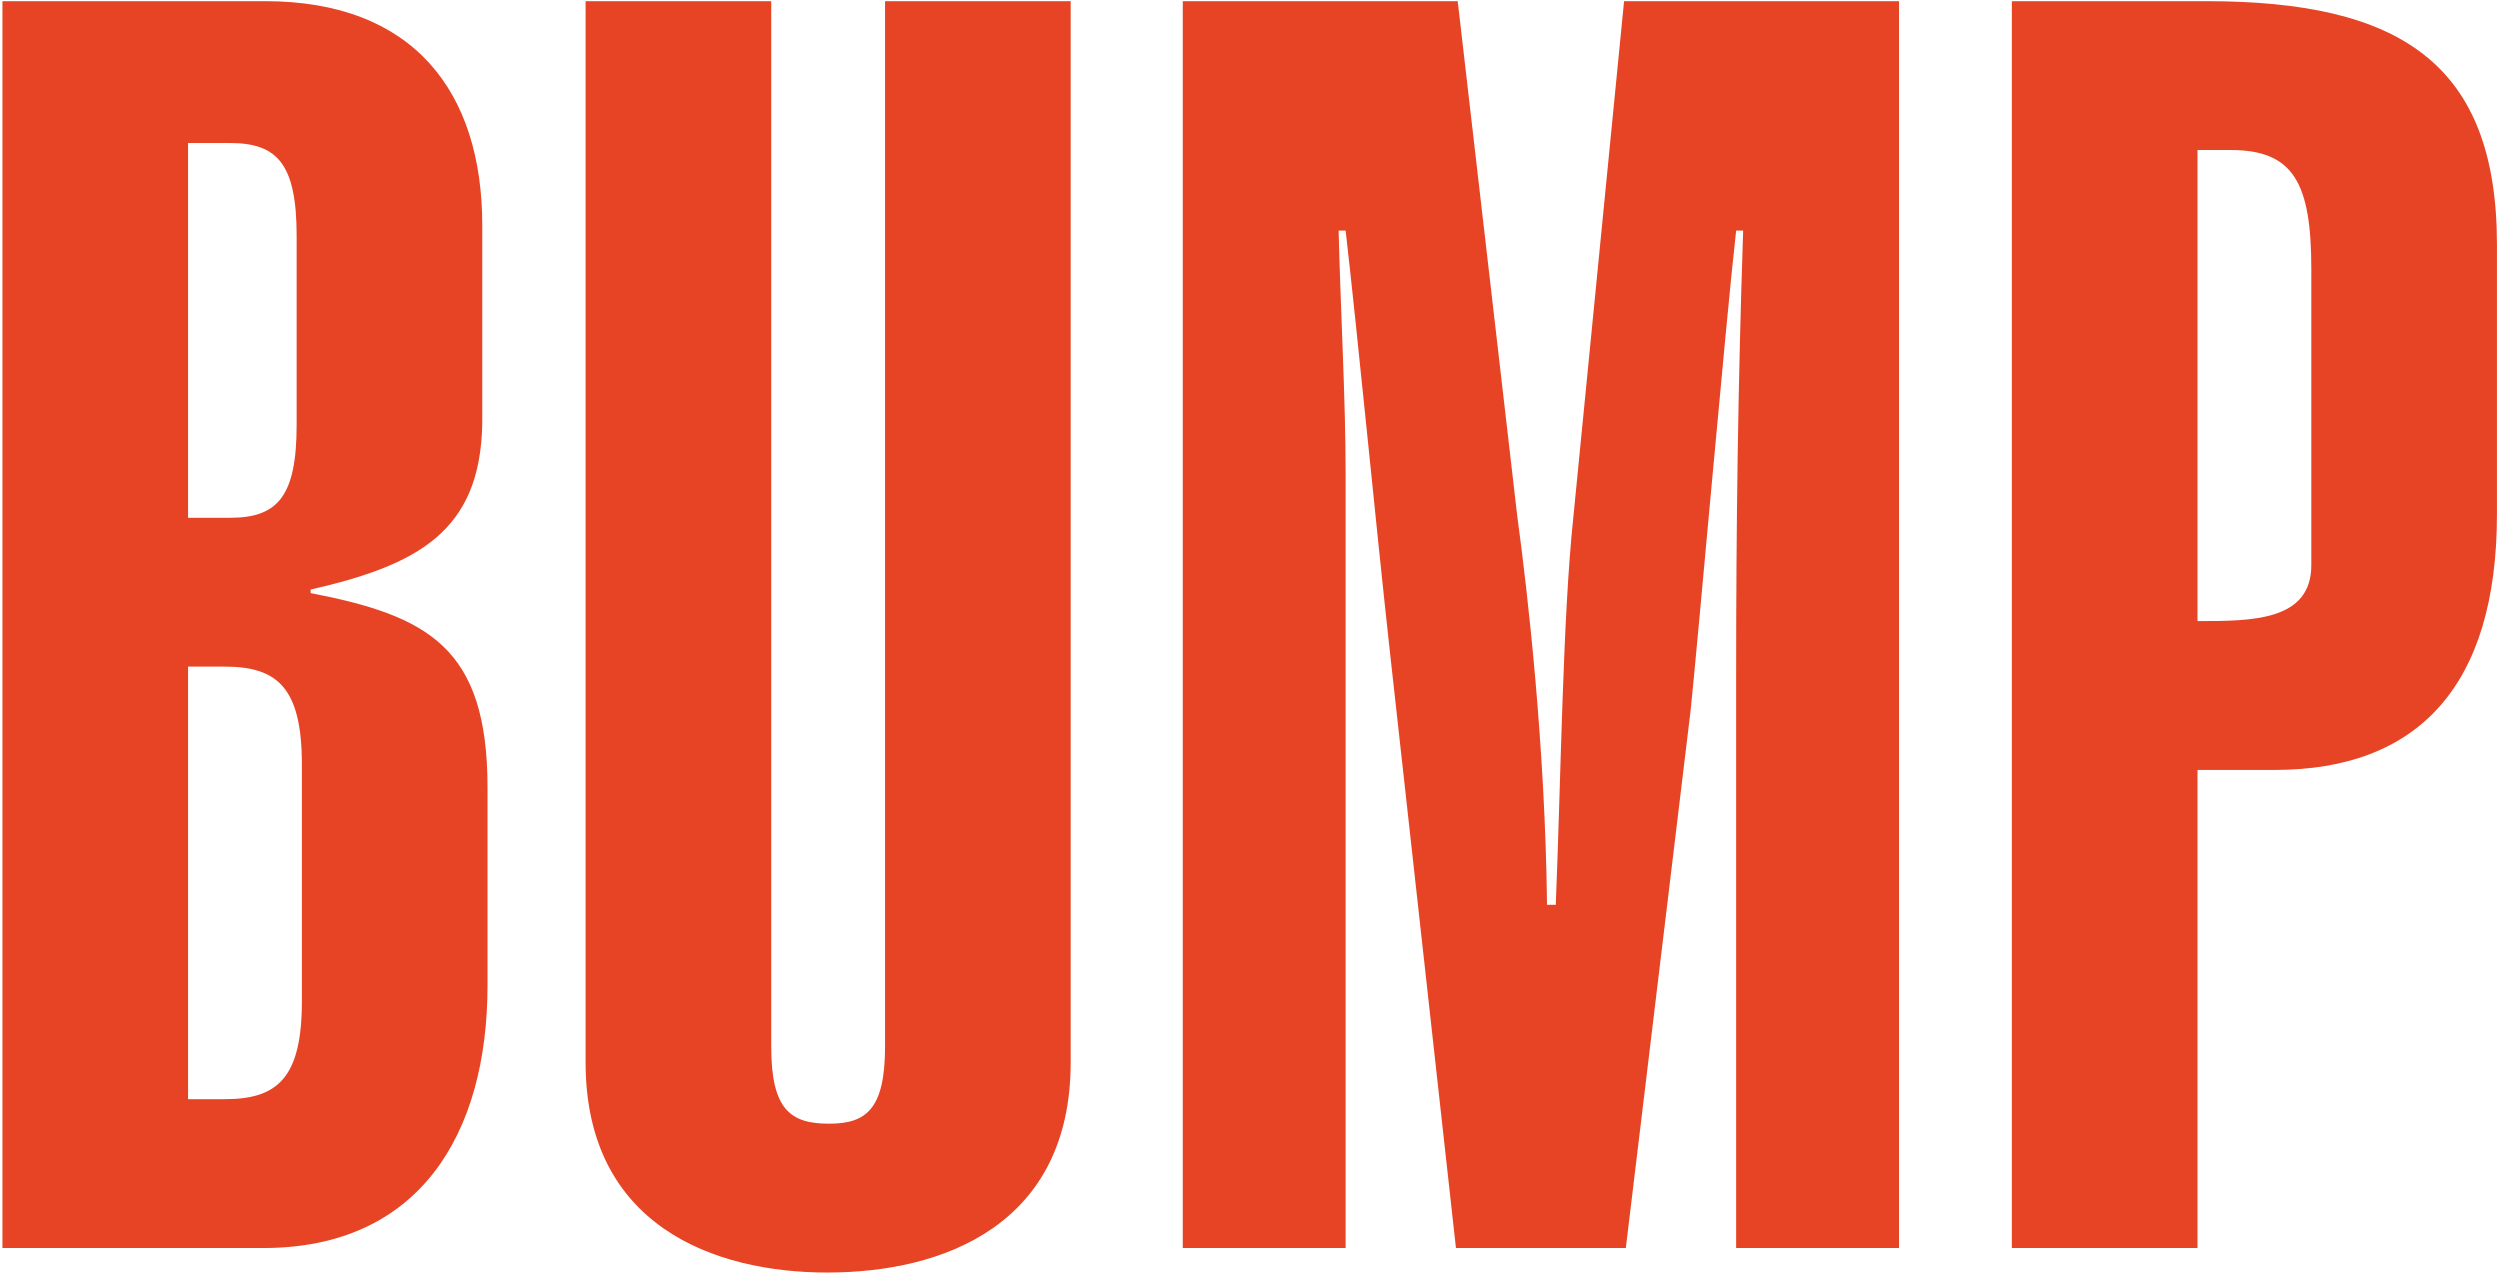 <svg width="631" height="322" viewBox="0 0 631 322" fill="none" xmlns="http://www.w3.org/2000/svg">
<path d="M47.468 36.098H58.076C70.01 36.098 74.872 41.402 74.872 59.524V107.26C74.872 125.382 70.01 130.686 58.076 130.686H47.468V36.098ZM0.616 315H66.474C105.812 315 123.05 286.27 123.05 248.7V198.754C123.05 163.394 108.022 155.438 78.408 149.692V148.808C105.37 142.62 121.282 134.222 121.724 106.818V56.872C121.724 23.28 104.486 0.296 66.916 0.296H0.616V315ZM47.468 168.256H56.75C70.01 168.256 76.198 173.56 76.198 193.008V252.678C76.198 272.126 70.01 277.43 56.75 277.43H47.468V168.256ZM223.387 0.296V264.17C223.387 280.082 218.525 283.618 209.243 283.618C199.519 283.618 194.657 280.082 194.657 264.17V0.296H147.805V268.148C147.805 309.254 180.071 321.188 208.801 321.188C237.973 321.188 270.239 309.254 270.239 268.148V0.296H223.387ZM410.357 315L426.711 179.306C428.479 162.51 435.551 81.624 438.203 58.198H439.971C438.645 97.978 438.203 132.896 438.203 170.024V315H479.309V0.296H409.915L397.097 130.686C394.445 155.88 394.003 195.66 392.677 228.368H390.467C390.025 188.588 385.605 149.692 382.953 130.244L367.925 0.296H298.531V315H339.637V119.636C339.637 100.63 338.311 77.204 337.869 58.198H339.637C342.731 85.16 347.151 131.128 350.687 163.394L367.483 315H410.357ZM630.228 61.734C630.228 15.766 605.476 0.296 556.856 0.296H507.794V315H554.646V194.334H574.094C610.338 194.334 630.228 173.118 630.228 129.802V61.734ZM554.646 37.866H563.044C578.956 37.866 583.376 46.264 583.376 67.922V142.62C583.376 156.764 568.348 156.764 554.646 156.764V37.866Z" fill="#E64425"/>
</svg>
